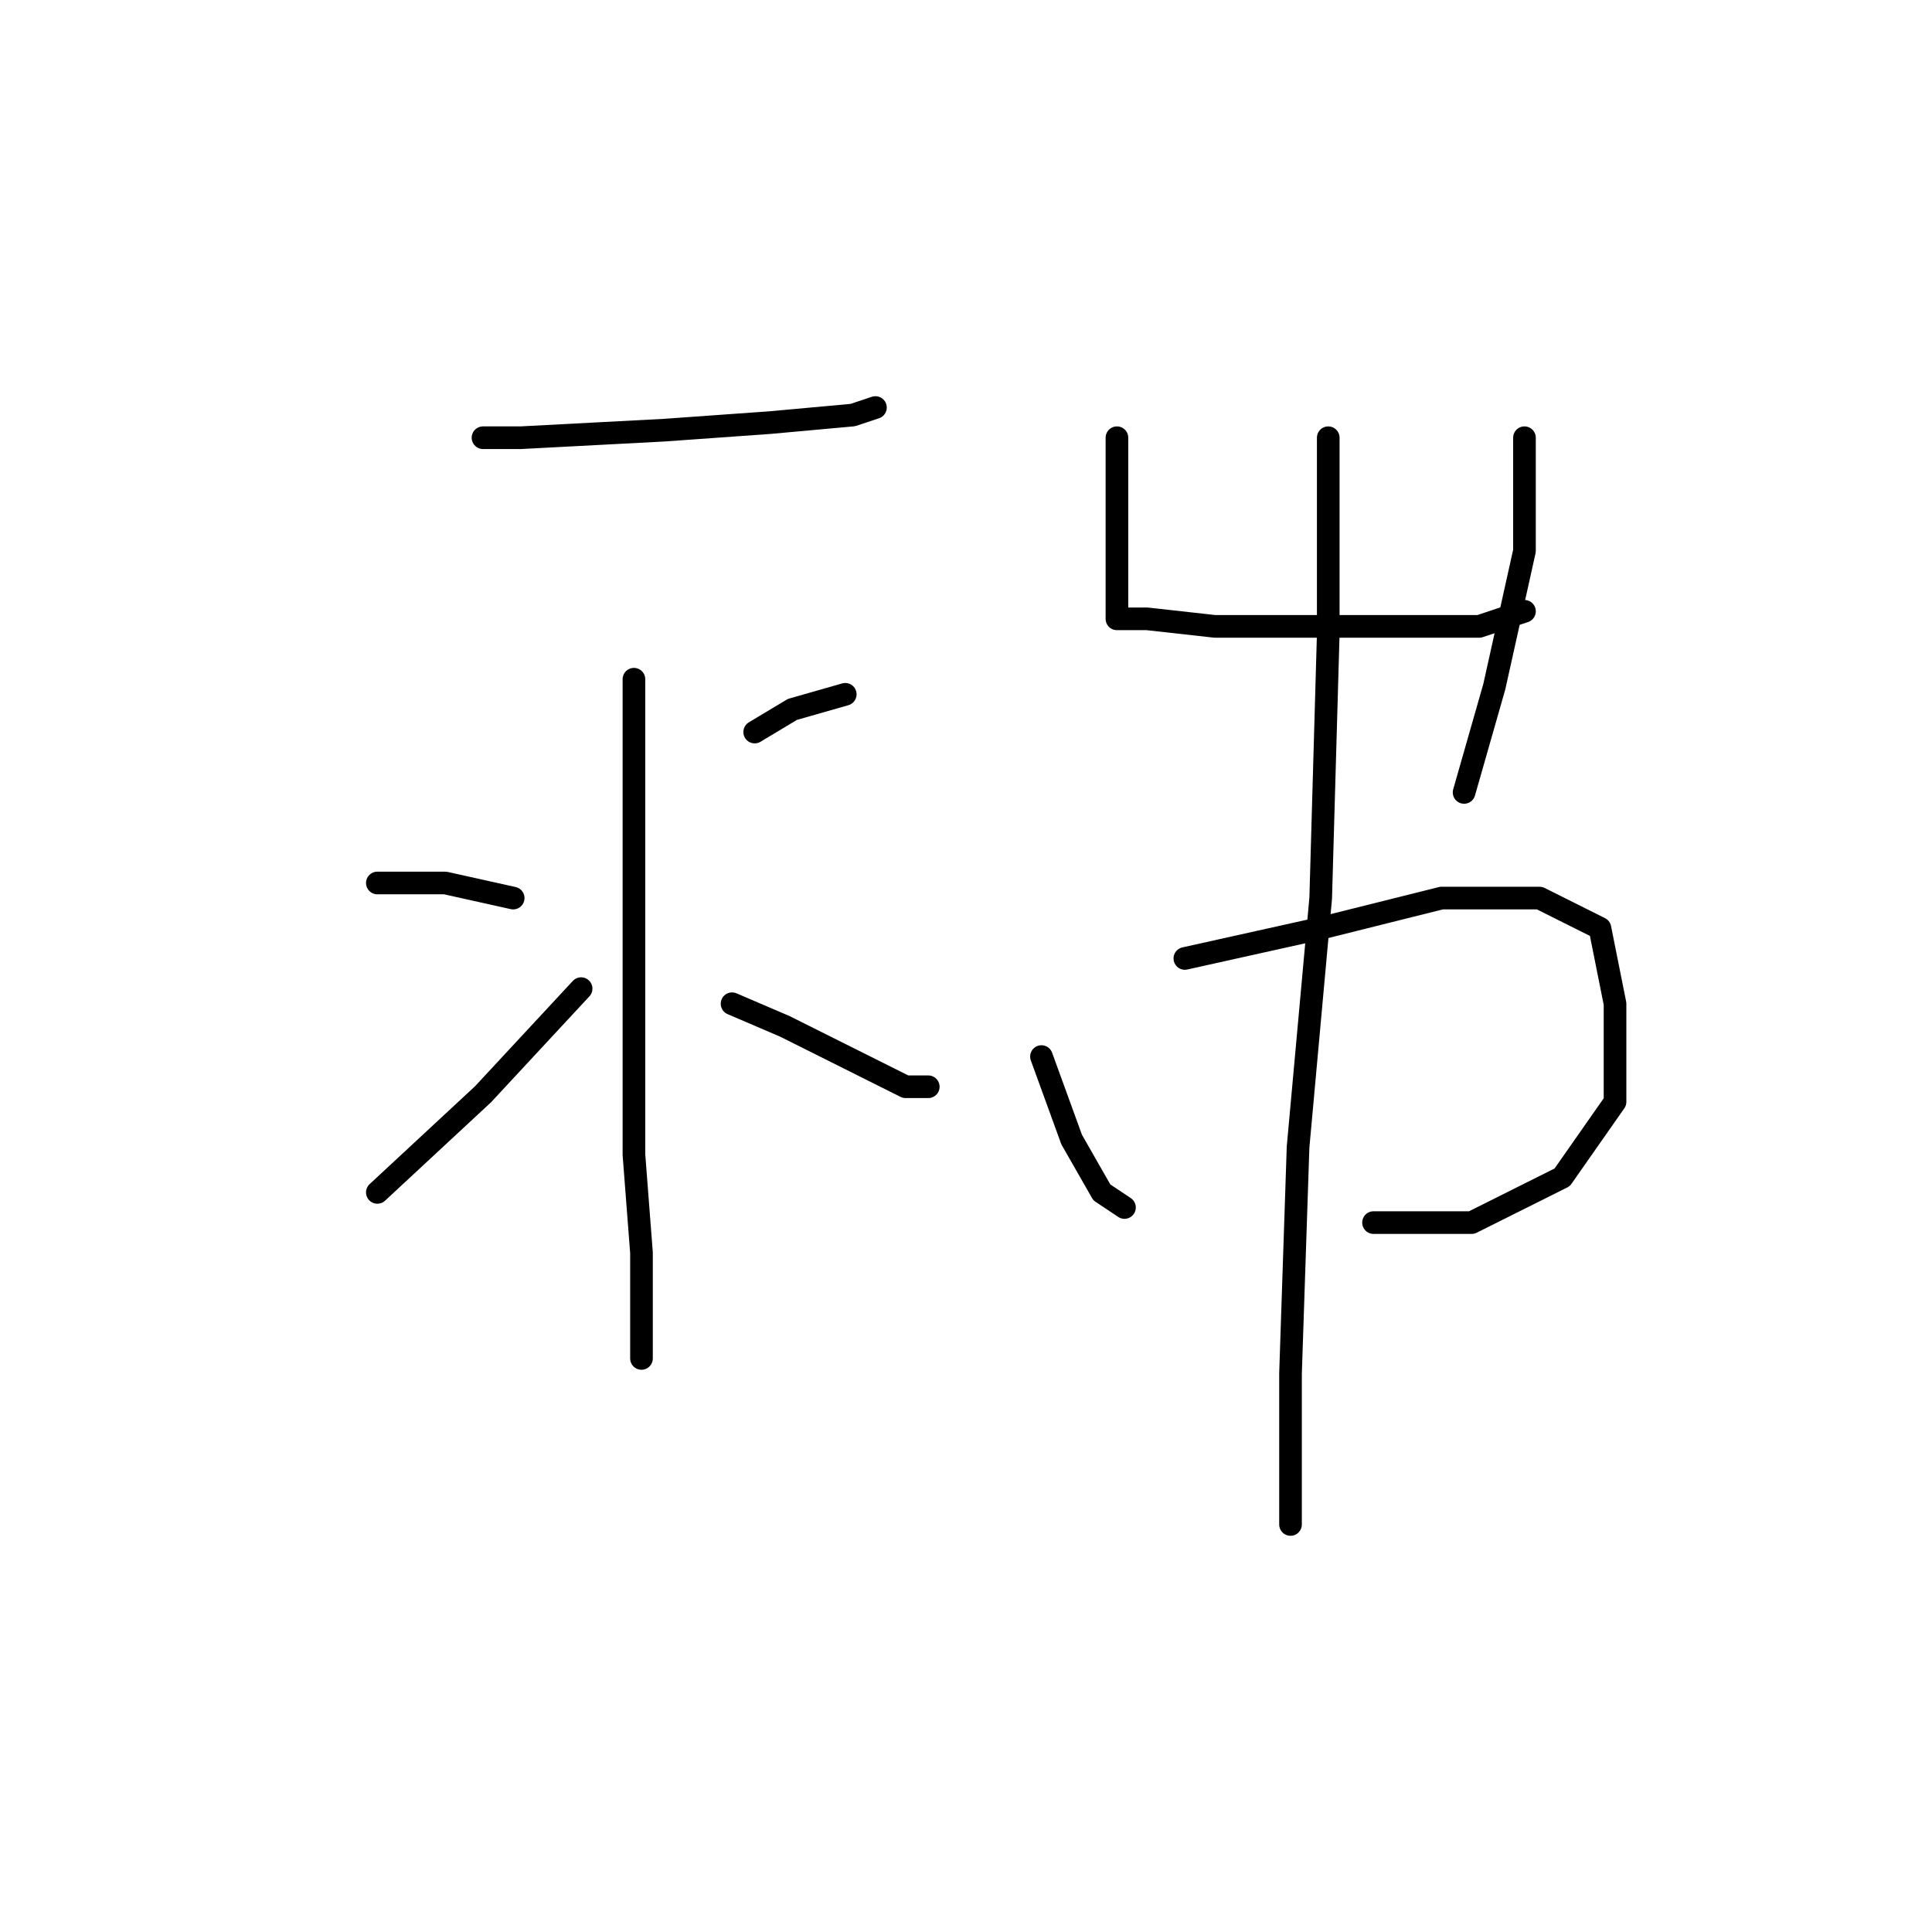 <?xml version="1.0" standalone="no"?>
    <svg width="256" height="256" xmlns="http://www.w3.org/2000/svg" version="1.1">
    <polyline stroke="black" stroke-width="3" stroke-linecap="round" fill="transparent" stroke-linejoin="round" points="64 58 69 58 88 57 102 56 113 55 116 54 116 54 " />
        <polyline stroke="black" stroke-width="3" stroke-linecap="round" fill="transparent" stroke-linejoin="round" points="84 90 84 110 84 135 84 153 85 166 85 175 85 180 85 180 " />
        <polyline stroke="black" stroke-width="3" stroke-linecap="round" fill="transparent" stroke-linejoin="round" points="50 117 59 117 68 119 68 119 " />
        <polyline stroke="black" stroke-width="3" stroke-linecap="round" fill="transparent" stroke-linejoin="round" points="50 158 64 145 77 131 77 131 " />
        <polyline stroke="black" stroke-width="3" stroke-linecap="round" fill="transparent" stroke-linejoin="round" points="112 92 105 94 100 97 100 97 " />
        <polyline stroke="black" stroke-width="3" stroke-linecap="round" fill="transparent" stroke-linejoin="round" points="123 146 " />
        <polyline stroke="black" stroke-width="3" stroke-linecap="round" fill="transparent" stroke-linejoin="round" points="124 147 " />
        <polyline stroke="black" stroke-width="3" stroke-linecap="round" fill="transparent" stroke-linejoin="round" points="123 144 120 144 104 136 97 133 97 133 " />
        <polyline stroke="black" stroke-width="3" stroke-linecap="round" fill="transparent" stroke-linejoin="round" points="148 58 148 62 148 67 148 78 148 81 148 82 152 82 161 83 174 83 184 83 196 83 202 81 202 81 " />
        <polyline stroke="black" stroke-width="3" stroke-linecap="round" fill="transparent" stroke-linejoin="round" points="202 58 202 73 198 91 194 105 194 105 " />
        <polyline stroke="black" stroke-width="3" stroke-linecap="round" fill="transparent" stroke-linejoin="round" points="138 140 142 151 146 158 149 160 149 160 " />
        <polyline stroke="black" stroke-width="3" stroke-linecap="round" fill="transparent" stroke-linejoin="round" points="157 127 175 123 191 119 204 119 212 123 214 133 214 146 207 156 195 162 182 162 182 162 " />
        <polyline stroke="black" stroke-width="3" stroke-linecap="round" fill="transparent" stroke-linejoin="round" points="176 58 176 84 175 119 172 152 171 182 171 202 171 202 " />
        </svg>